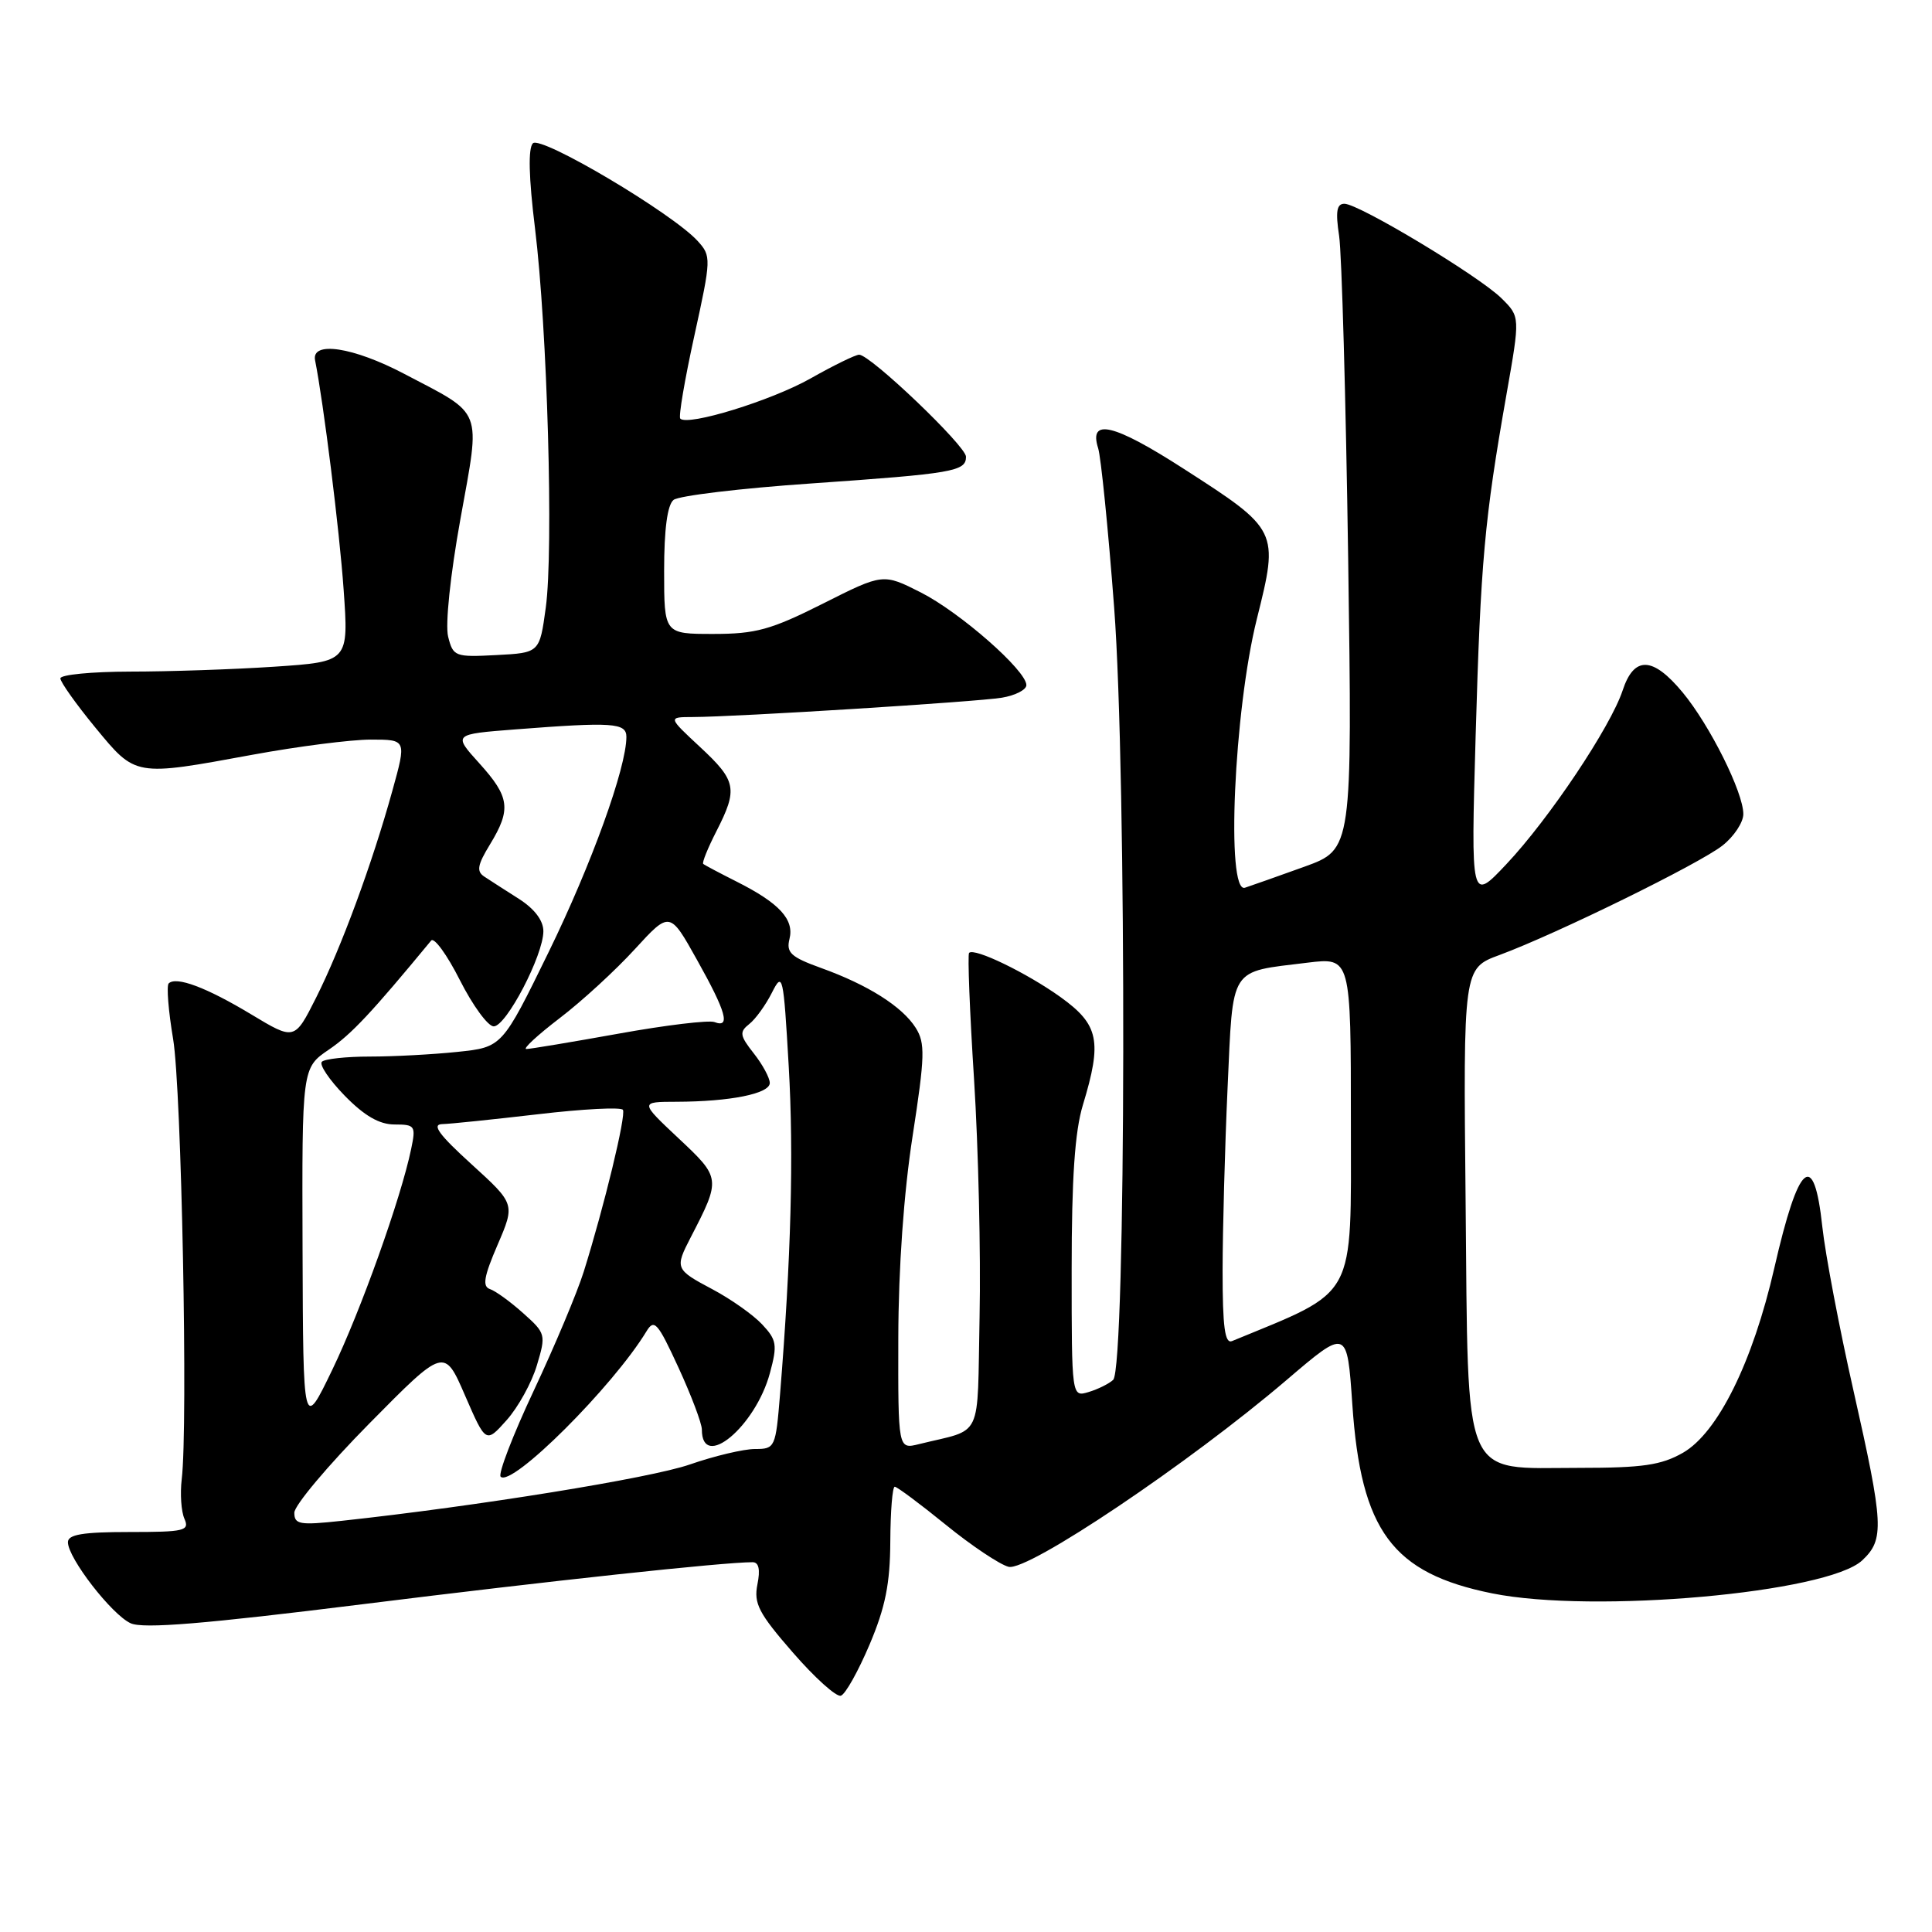 <?xml version="1.0" encoding="UTF-8" standalone="no"?>
<!DOCTYPE svg PUBLIC "-//W3C//DTD SVG 1.1//EN" "http://www.w3.org/Graphics/SVG/1.1/DTD/svg11.dtd" >
<svg xmlns="http://www.w3.org/2000/svg" xmlns:xlink="http://www.w3.org/1999/xlink" version="1.1" viewBox="0 0 256 256">
 <g >
 <path fill="currentColor"
d=" M 115.22 217.92 C 117.32 212.96 117.94 209.85 117.97 204.25 C 117.99 200.26 118.25 197.00 118.56 197.00 C 118.86 197.00 121.90 199.26 125.31 202.03 C 128.71 204.80 132.47 207.31 133.64 207.61 C 136.17 208.26 157.57 193.88 170.50 182.84 C 178.50 176.01 178.50 176.01 179.19 186.09 C 180.33 202.85 184.48 208.46 197.72 211.13 C 211.16 213.84 242.14 211.07 246.75 206.76 C 249.71 203.98 249.61 202.07 245.59 184.24 C 243.71 175.93 241.86 166.18 241.47 162.57 C 240.36 152.21 238.33 153.94 235.11 168.00 C 232.25 180.49 227.62 189.85 223.00 192.50 C 220.12 194.14 217.68 194.50 209.28 194.50 C 193.54 194.50 194.57 196.91 194.20 159.13 C 193.89 128.31 193.89 128.31 198.70 126.54 C 206.24 123.75 225.21 114.44 228.25 112.03 C 229.76 110.84 231.00 108.96 231.00 107.87 C 231.00 104.99 226.57 96.11 222.96 91.75 C 219.00 86.97 216.52 86.89 215.01 91.48 C 213.41 96.32 205.25 108.52 199.61 114.50 C 194.90 119.50 194.90 119.50 195.53 97.50 C 196.20 74.36 196.69 68.90 199.62 52.24 C 201.43 41.97 201.43 41.97 198.96 39.53 C 196.01 36.60 180.06 27.00 178.14 27.00 C 177.12 27.00 176.95 28.02 177.44 31.25 C 177.79 33.59 178.33 52.83 178.64 74.02 C 179.19 112.54 179.19 112.54 172.85 114.84 C 169.36 116.10 165.81 117.35 164.96 117.63 C 162.43 118.44 163.50 94.18 166.54 82.01 C 169.47 70.28 169.43 70.21 156.79 62.08 C 147.59 56.16 144.23 55.35 145.51 59.39 C 145.88 60.55 146.84 70.05 147.63 80.50 C 149.31 102.57 149.21 181.24 147.50 182.84 C 146.95 183.35 145.49 184.08 144.25 184.45 C 142.00 185.13 142.00 185.13 142.00 168.23 C 142.00 156.12 142.42 149.92 143.49 146.41 C 146.06 137.94 145.61 135.78 140.54 132.13 C 136.06 128.92 129.11 125.55 128.41 126.26 C 128.20 126.47 128.49 134.03 129.07 143.07 C 129.64 152.11 129.97 166.22 129.80 174.43 C 129.46 191.14 130.38 189.22 121.75 191.36 C 119.00 192.04 119.00 192.04 119.03 177.27 C 119.05 168.00 119.76 158.03 120.93 150.50 C 122.56 139.94 122.61 138.22 121.34 136.20 C 119.56 133.38 115.02 130.50 108.79 128.26 C 104.80 126.82 104.16 126.23 104.61 124.42 C 105.26 121.84 103.28 119.68 97.65 116.84 C 95.37 115.69 93.36 114.63 93.18 114.47 C 93.00 114.32 93.79 112.37 94.93 110.14 C 97.80 104.52 97.59 103.47 92.75 98.97 C 88.50 95.02 88.50 95.02 91.79 95.01 C 97.65 94.99 129.41 93.00 132.75 92.45 C 134.54 92.15 136.00 91.40 136.00 90.78 C 136.00 88.85 127.23 81.15 122.01 78.50 C 117.01 75.97 117.01 75.97 109.03 79.99 C 102.15 83.45 100.14 84.00 94.52 84.00 C 88.00 84.00 88.00 84.00 88.00 75.62 C 88.00 70.12 88.43 66.90 89.25 66.24 C 89.94 65.69 98.15 64.70 107.50 64.06 C 126.34 62.75 128.00 62.46 128.00 60.52 C 128.00 59.10 115.33 47.00 113.84 47.00 C 113.36 47.00 110.45 48.42 107.38 50.16 C 102.18 53.09 91.15 56.49 90.14 55.47 C 89.89 55.22 90.73 50.29 92.00 44.51 C 94.25 34.25 94.26 33.94 92.45 31.94 C 89.13 28.28 71.68 17.92 70.61 18.99 C 69.97 19.63 70.06 23.51 70.89 30.24 C 72.53 43.60 73.36 72.85 72.32 80.50 C 71.50 86.50 71.50 86.50 65.78 86.80 C 60.28 87.09 60.04 86.99 59.38 84.36 C 58.98 82.78 59.67 76.18 61.01 68.76 C 63.69 53.88 64.16 55.10 53.57 49.54 C 46.80 45.98 41.23 45.14 41.75 47.74 C 42.87 53.36 44.98 70.27 45.53 78.09 C 46.21 87.68 46.21 87.68 36.36 88.34 C 30.94 88.70 22.34 88.99 17.25 88.99 C 12.16 89.00 8.00 89.40 8.00 89.89 C 8.00 90.37 10.08 93.30 12.62 96.39 C 18.01 102.93 17.78 102.89 33.50 100.00 C 39.49 98.90 46.52 98.00 49.13 98.00 C 53.87 98.00 53.87 98.00 51.99 104.78 C 49.31 114.46 45.21 125.58 41.89 132.19 C 39.03 137.87 39.03 137.87 33.27 134.40 C 27.36 130.84 23.34 129.33 22.35 130.31 C 22.05 130.62 22.31 133.94 22.94 137.68 C 24.05 144.29 24.93 188.93 24.08 196.00 C 23.85 197.93 24.01 200.29 24.44 201.25 C 25.14 202.84 24.46 203.00 17.11 203.00 C 10.97 203.00 9.00 203.33 9.00 204.35 C 9.00 206.45 14.81 213.95 17.31 215.09 C 18.96 215.85 27.09 215.18 48.03 212.57 C 72.80 209.48 95.81 207.00 99.72 207.00 C 100.55 207.00 100.76 207.97 100.36 209.95 C 99.86 212.47 100.53 213.77 105.06 218.97 C 107.97 222.32 110.83 224.89 111.42 224.69 C 112.02 224.50 113.72 221.45 115.22 217.92 Z  M 39.00 200.44 C 39.00 199.48 43.47 194.16 48.93 188.63 C 58.87 178.56 58.87 178.56 61.62 184.91 C 64.38 191.26 64.38 191.26 67.13 188.18 C 68.65 186.48 70.46 183.21 71.14 180.91 C 72.36 176.85 72.32 176.67 69.32 174.00 C 67.63 172.48 65.65 171.05 64.92 170.81 C 63.89 170.46 64.12 169.15 65.93 164.95 C 68.26 159.53 68.26 159.53 62.47 154.26 C 58.18 150.36 57.17 148.99 58.59 148.95 C 59.64 148.93 65.36 148.33 71.31 147.64 C 77.25 146.94 82.30 146.68 82.54 147.06 C 82.98 147.78 80.06 159.85 77.35 168.50 C 76.49 171.25 73.51 178.34 70.73 184.26 C 67.95 190.17 65.98 195.31 66.34 195.67 C 67.79 197.12 81.22 183.73 85.66 176.41 C 86.69 174.71 87.15 175.23 89.91 181.23 C 91.61 184.93 93.00 188.61 93.00 189.42 C 93.00 194.95 100.10 189.05 102.02 181.93 C 103.03 178.19 102.92 177.55 100.98 175.48 C 99.80 174.22 96.84 172.13 94.41 170.84 C 89.47 168.22 89.40 168.06 91.52 163.96 C 95.54 156.19 95.52 156.09 89.92 150.84 C 84.77 146.00 84.77 146.00 89.64 145.99 C 96.74 145.97 102.00 144.92 102.00 143.50 C 102.00 142.83 101.05 141.06 99.88 139.58 C 98.02 137.22 97.95 136.74 99.28 135.69 C 100.11 135.04 101.46 133.17 102.28 131.54 C 103.71 128.71 103.81 129.14 104.51 141.29 C 105.19 153.04 104.82 166.77 103.36 184.75 C 102.78 191.83 102.70 192.00 100.04 192.00 C 98.54 192.00 94.66 192.92 91.41 194.05 C 86.20 195.86 63.26 199.57 45.25 201.52 C 39.70 202.12 39.00 202.00 39.00 200.44 Z  M 40.09 165.50 C 40.01 141.50 40.01 141.50 43.59 139.07 C 46.58 137.03 49.21 134.22 57.13 124.63 C 57.52 124.15 59.24 126.51 60.94 129.88 C 62.64 133.24 64.66 136.00 65.42 136.00 C 67.08 136.00 72.00 126.57 72.00 123.39 C 72.00 121.97 70.82 120.42 68.75 119.10 C 66.96 117.96 64.90 116.64 64.18 116.16 C 63.11 115.46 63.26 114.62 64.92 111.90 C 67.76 107.24 67.55 105.61 63.52 101.15 C 60.03 97.29 60.03 97.29 68.27 96.65 C 81.18 95.65 83.00 95.77 83.00 97.64 C 83.00 101.73 78.36 114.57 72.71 126.13 C 66.54 138.76 66.54 138.76 60.62 139.38 C 57.37 139.72 52.15 140.00 49.02 140.00 C 45.89 140.00 43.02 140.31 42.65 140.69 C 42.27 141.06 43.63 143.09 45.68 145.19 C 48.29 147.86 50.27 149.00 52.28 149.00 C 55.00 149.00 55.12 149.18 54.48 152.25 C 53.12 158.80 47.79 173.71 44.03 181.50 C 40.17 189.50 40.17 189.50 40.09 165.50 Z  M 162.00 168.36 C 162.01 162.94 162.30 152.05 162.66 144.16 C 163.41 127.86 162.78 128.85 173.25 127.56 C 179.00 126.86 179.00 126.86 179.00 148.78 C 179.00 172.52 179.93 170.82 163.25 177.70 C 162.30 178.09 162.00 175.85 162.00 168.36 Z  M 74.16 134.91 C 77.10 132.67 81.58 128.55 84.12 125.77 C 88.75 120.72 88.75 120.72 92.37 127.21 C 96.23 134.10 96.83 136.26 94.67 135.43 C 93.94 135.15 88.23 135.83 81.99 136.96 C 75.75 138.08 70.24 139.00 69.74 139.00 C 69.23 139.00 71.22 137.16 74.16 134.91 Z "/>
</g>
</svg>